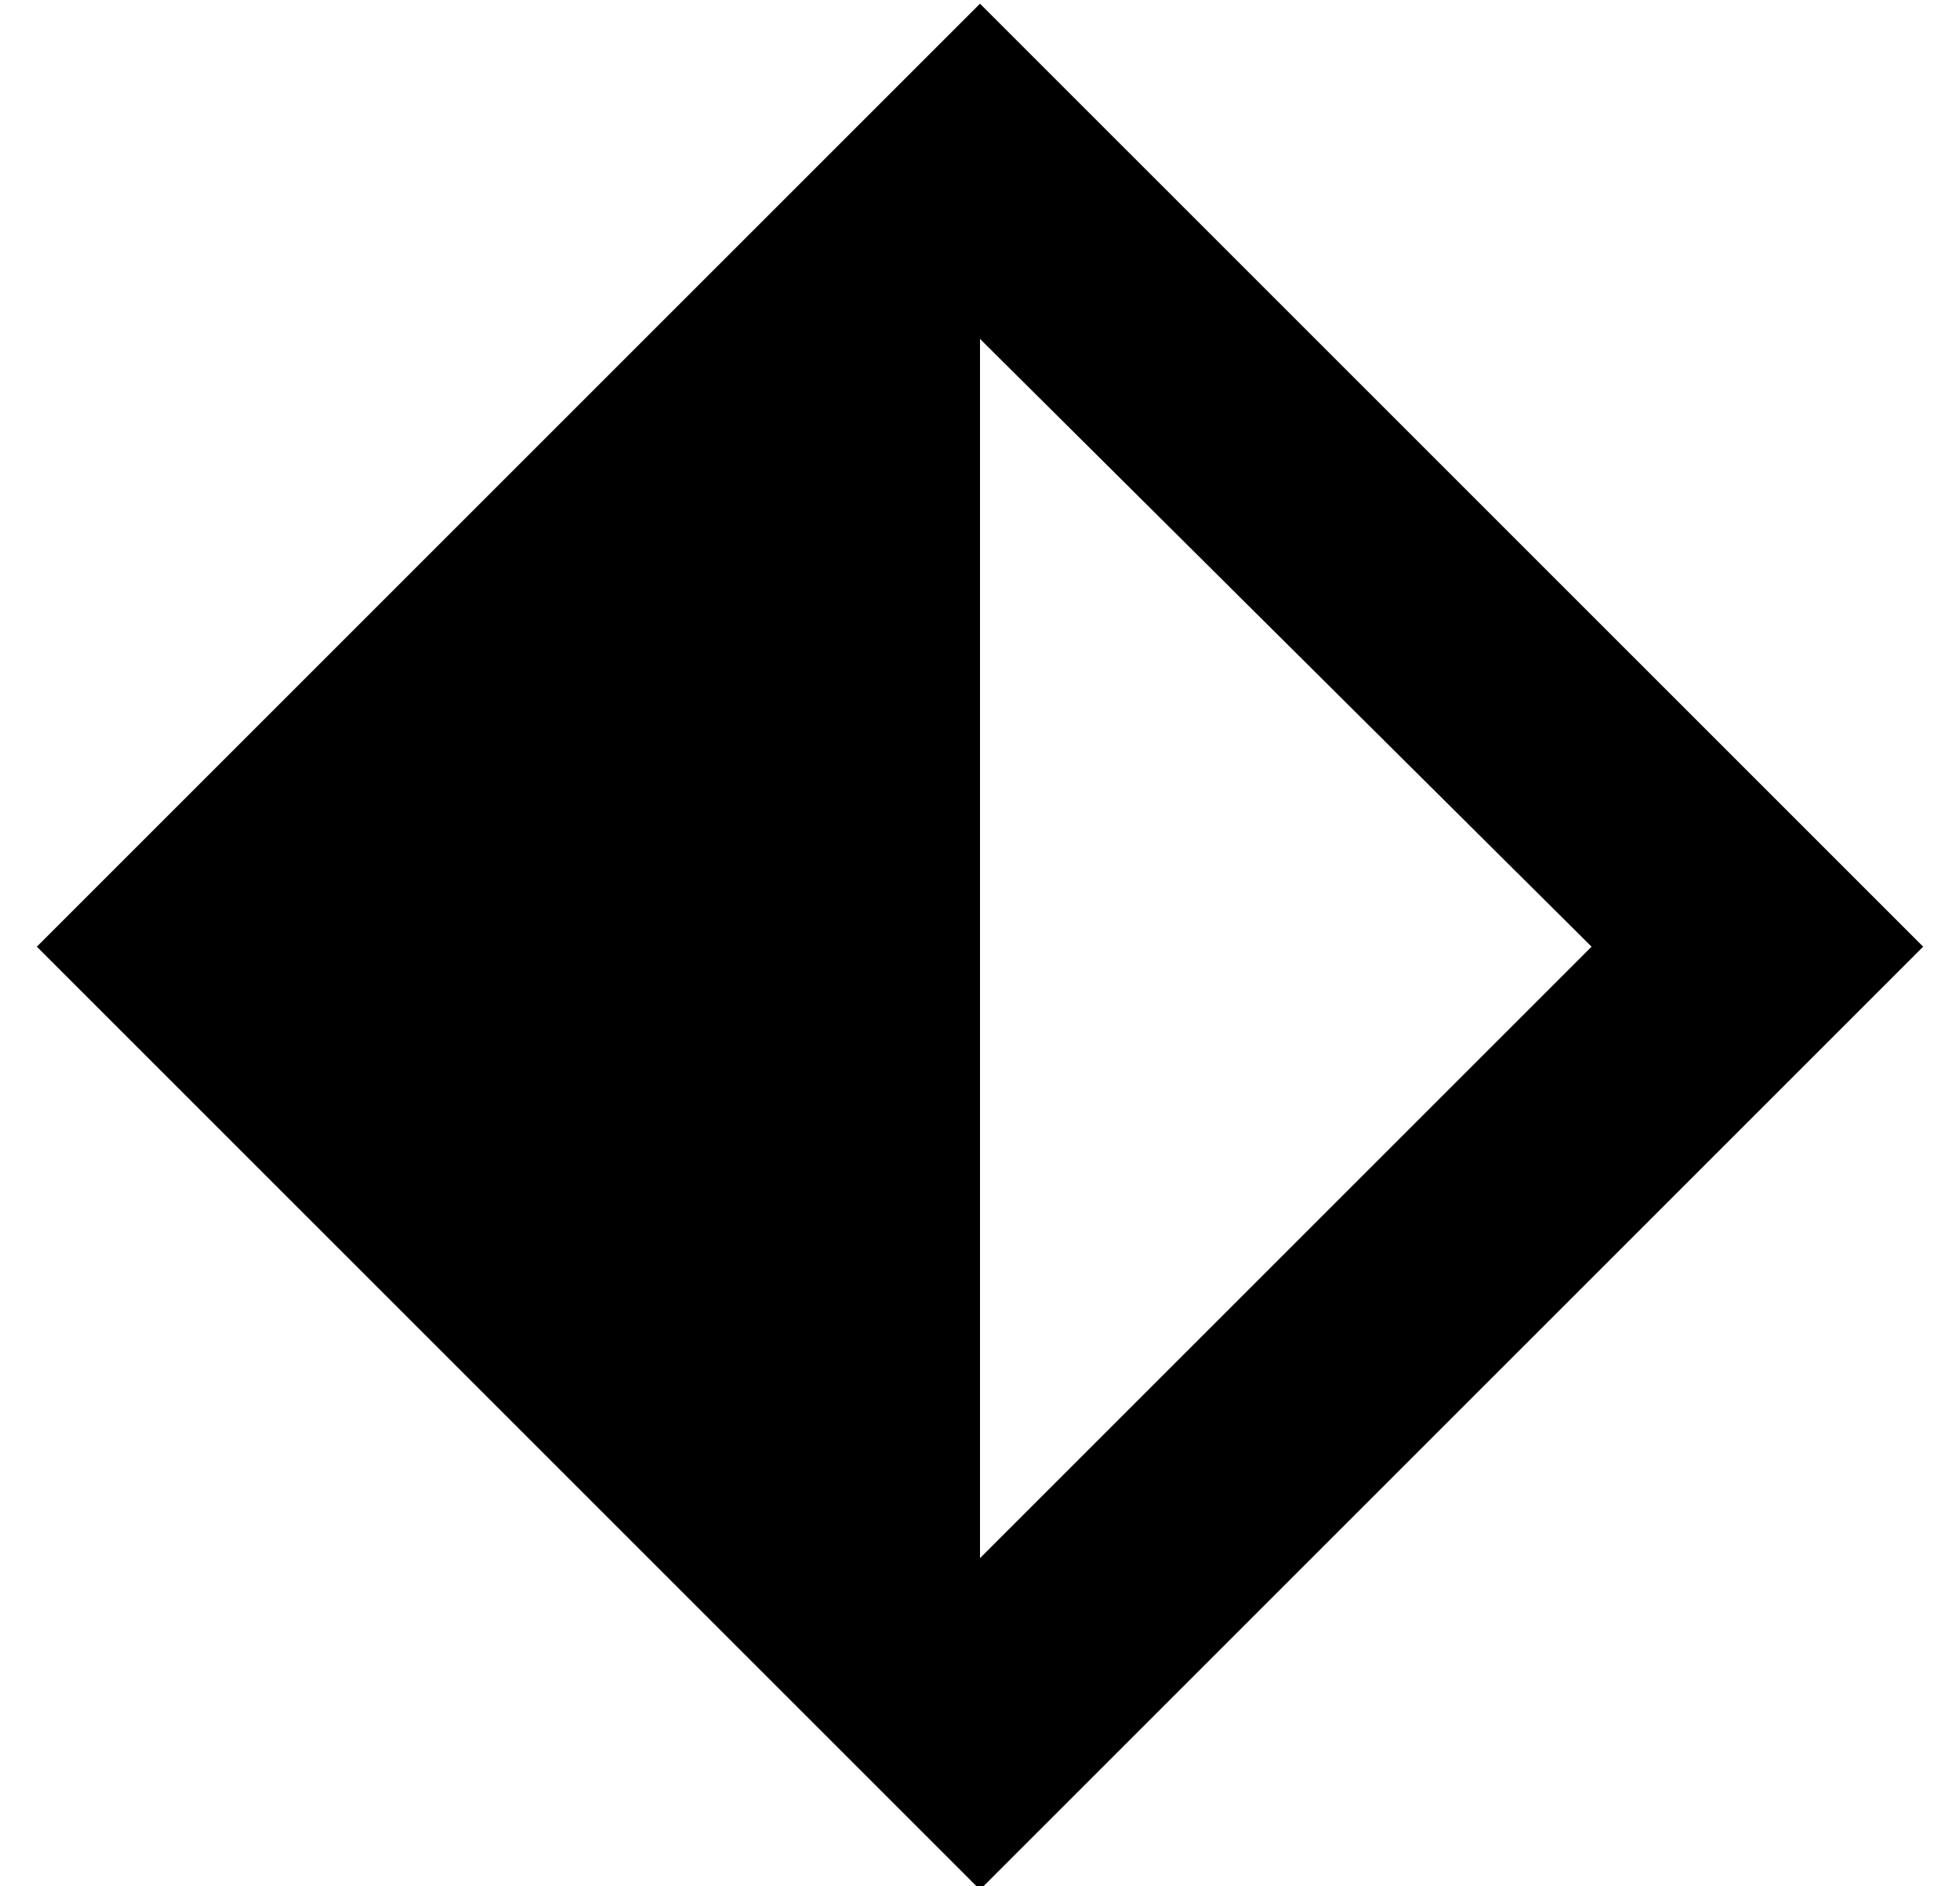 <?xml version="1.0" standalone="no"?>
<!DOCTYPE svg PUBLIC "-//W3C//DTD SVG 1.1//EN" "http://www.w3.org/Graphics/SVG/1.1/DTD/svg11.dtd" >
<svg xmlns="http://www.w3.org/2000/svg" xmlns:xlink="http://www.w3.org/1999/xlink" version="1.1" viewBox="-10 -40 532 512">
   <path fill="currentColor"
d="M0 217l45 45l-45 -45l45 45l166 166v0l45 45v0l45 -45v0l166 -166v0l45 -45v0l-45 -45v0l-166 -166v0l-45 -45v0l-45 45v0l-166 166v0l-45 45v0zM256 383v-331v331v-331l166 165v0l-166 166v0z" />
</svg>
